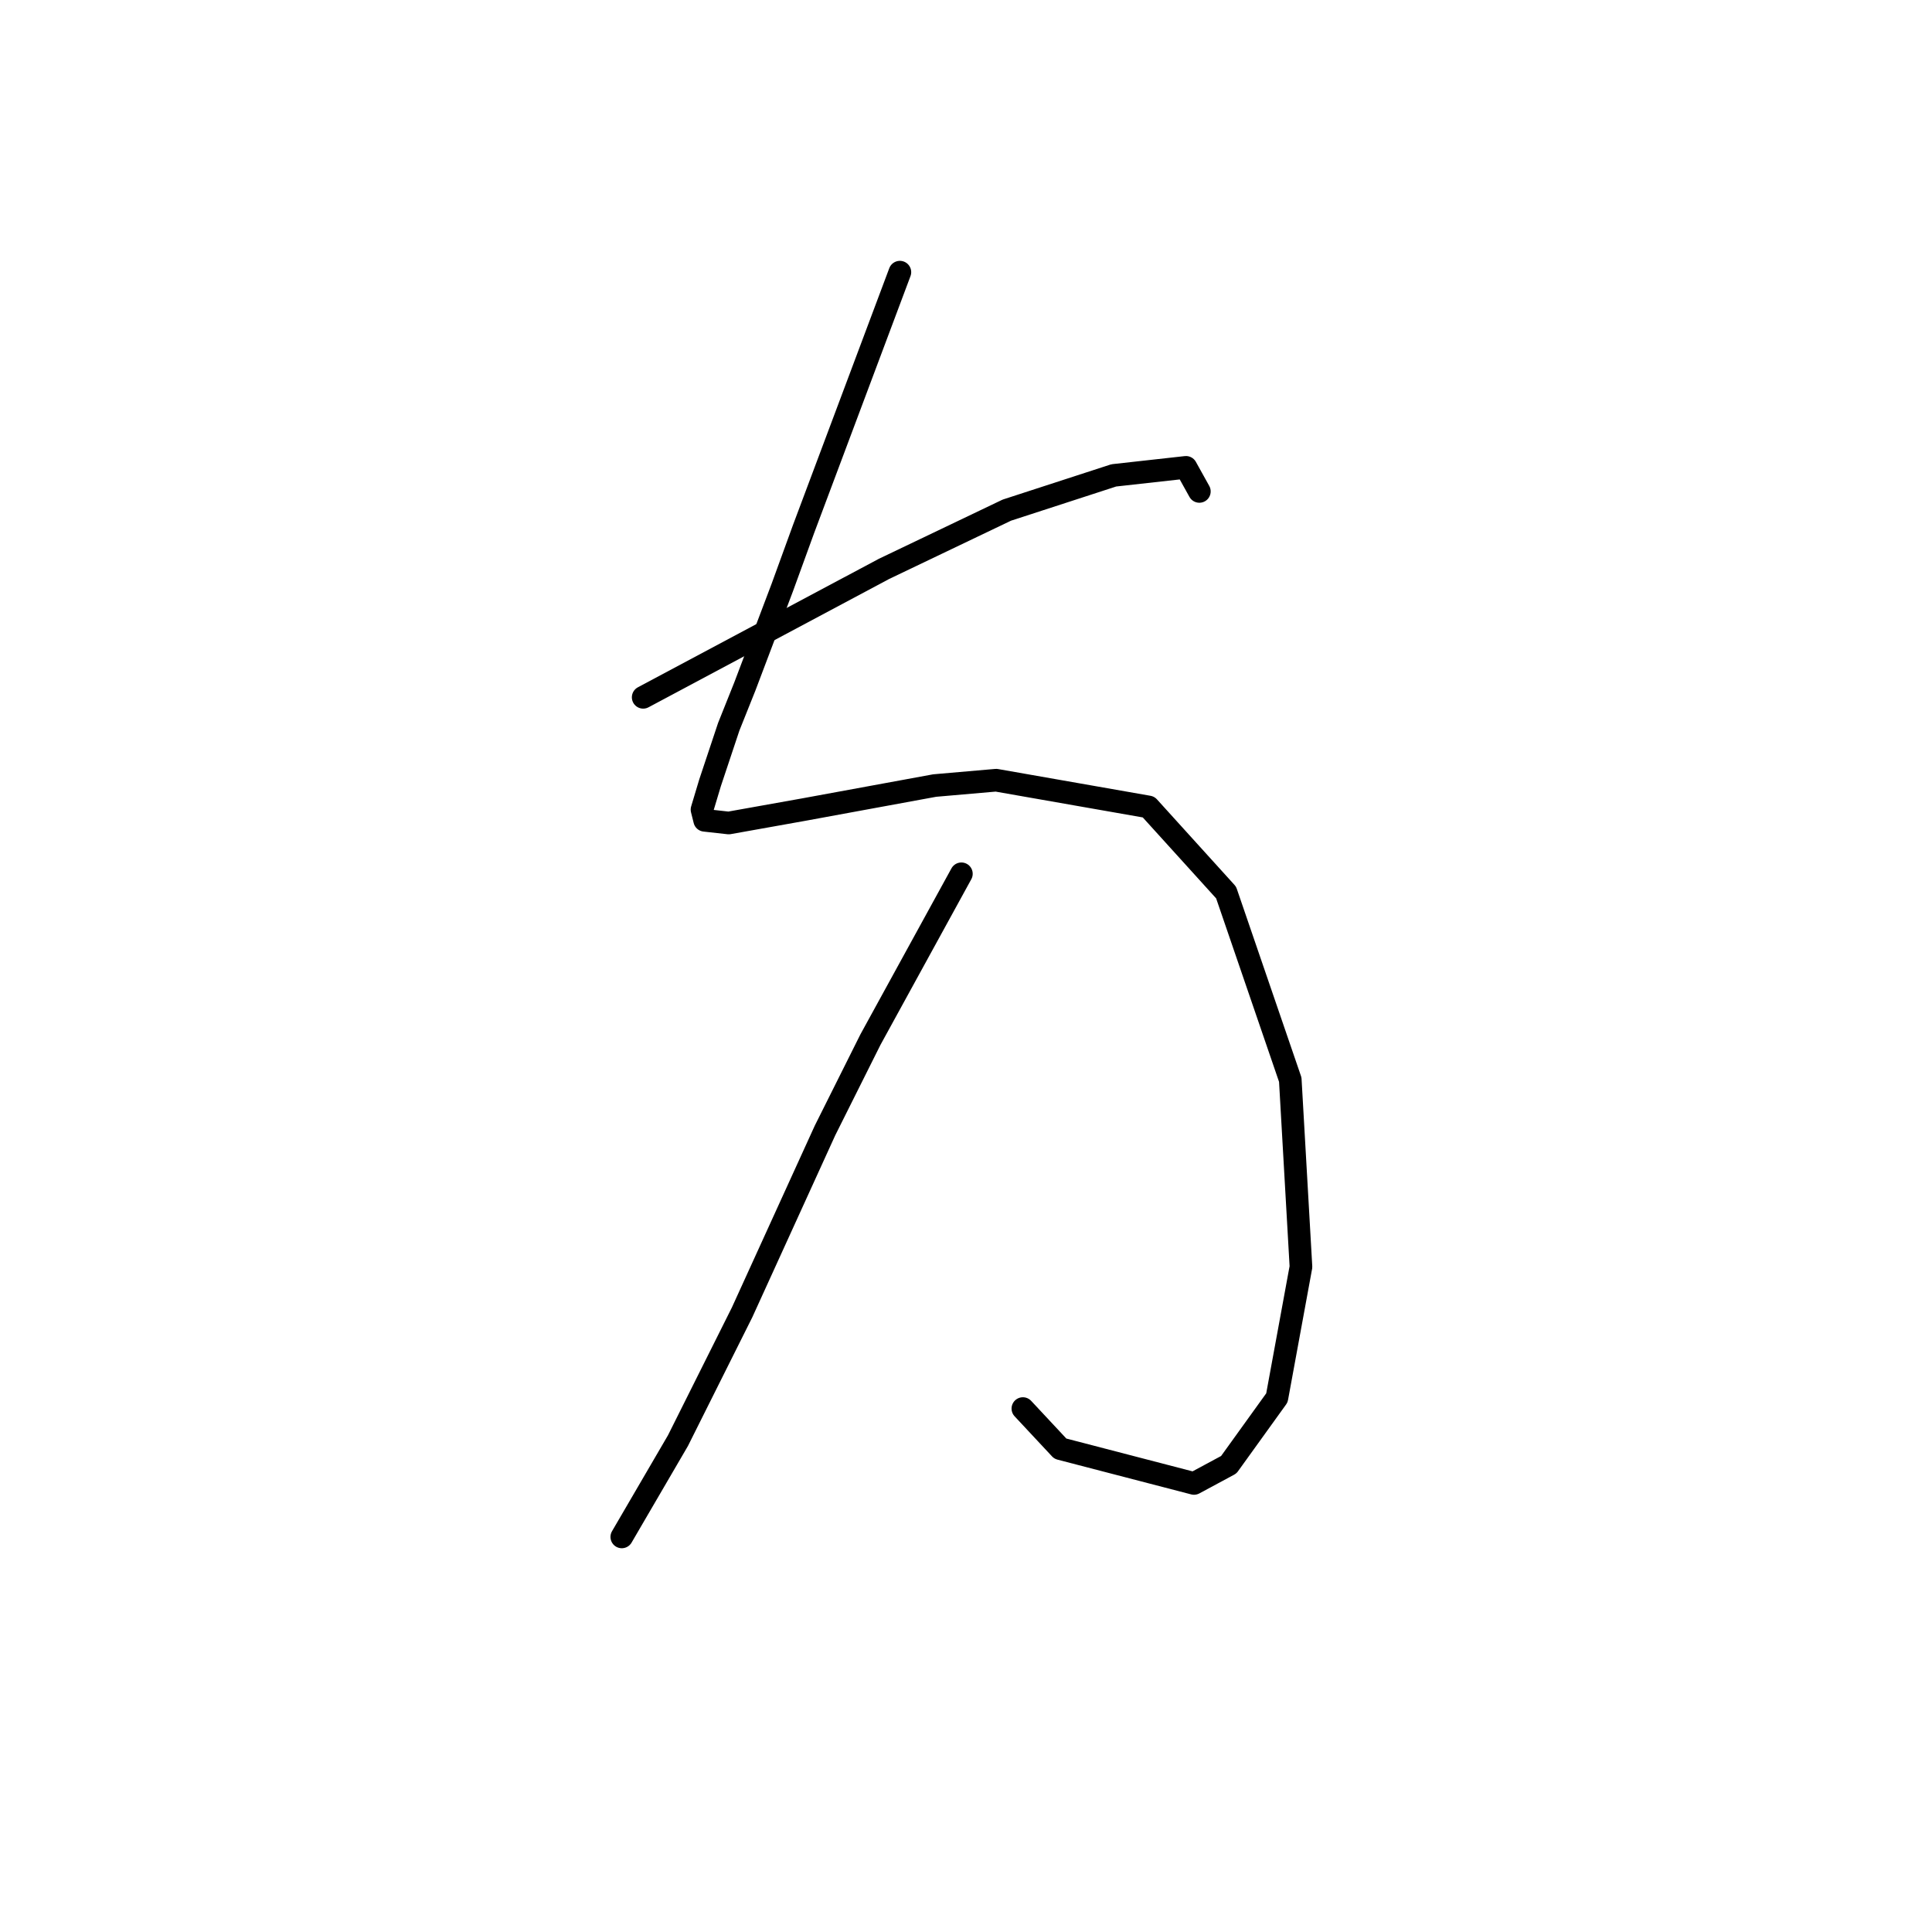 <?xml version="1.0" standalone="no"?>
    <svg width="256" height="256" xmlns="http://www.w3.org/2000/svg" version="1.1">
    <polyline stroke="black" stroke-width="3" stroke-linecap="round" fill="transparent" stroke-linejoin="round" points="119.239 36.063 112.861 53.07 106.484 70.076 103.649 77.871 98.689 90.98 96.563 96.295 94.083 103.735 93.02 107.278 93.374 108.695 96.563 109.05 106.484 107.278 123.845 104.09 131.994 103.381 152.189 106.924 162.464 118.262 170.967 143.063 172.384 167.864 169.196 185.225 162.818 194.083 158.212 196.563 140.497 191.957 135.537 186.643 135.537 186.643 " />
        <polyline stroke="black" stroke-width="3" stroke-linecap="round" fill="transparent" stroke-linejoin="round" points="85.225 92.397 101.169 83.894 117.113 75.391 133.411 67.596 147.583 62.99 157.149 61.927 158.921 65.116 158.921 65.116 " />
        <polyline stroke="black" stroke-width="3" stroke-linecap="round" fill="transparent" stroke-linejoin="round" points="127.388 115.782 121.364 126.765 115.341 137.749 109.318 149.795 98.335 173.888 89.831 190.894 82.391 203.649 82.391 203.649 " />
        </svg>